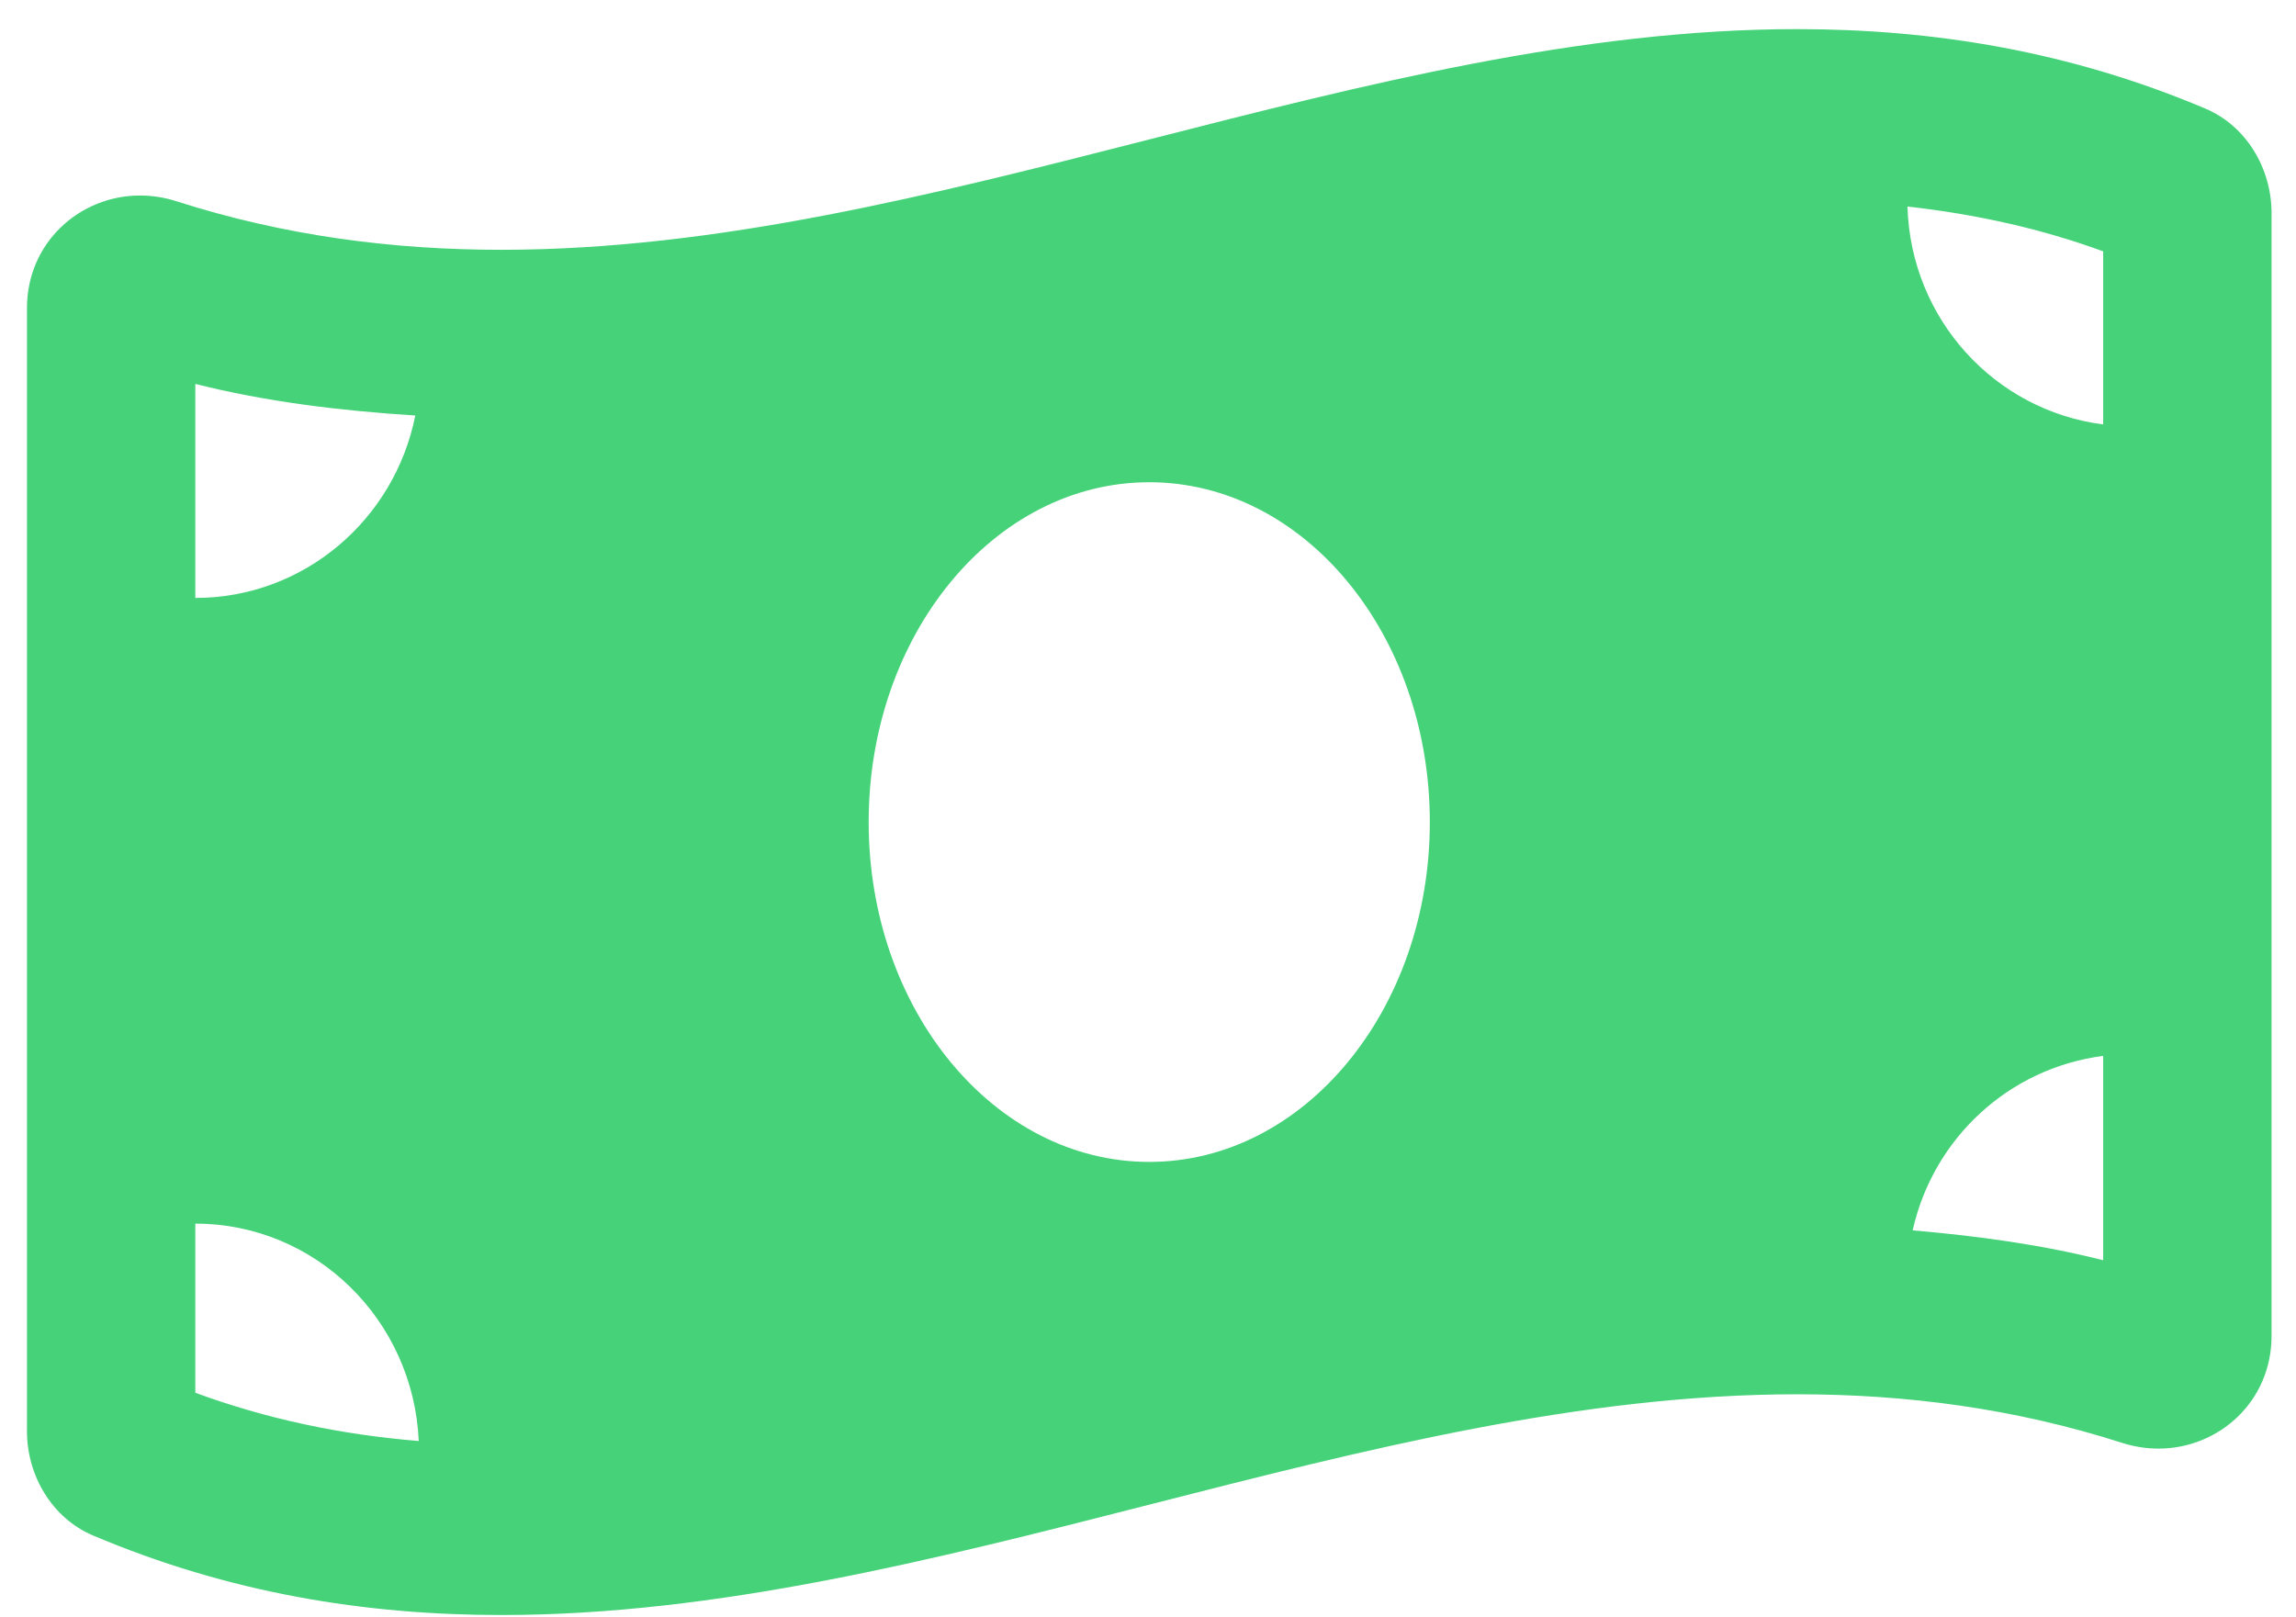 <svg width="71" height="50" viewBox="0 0 71 50" fill="none" xmlns="http://www.w3.org/2000/svg">
<path d="M68.2 3.36C63.993 1.579 59.783 0.901 55.575 0.901C42.217 0.9 28.86 7.726 15.502 7.726C12.152 7.726 8.804 7.297 5.454 6.224C5.078 6.104 4.7 6.047 4.332 6.047C2.465 6.047 0.834 7.505 0.834 9.53V44.265C0.834 45.648 1.618 46.959 2.877 47.491C7.084 49.273 11.294 49.951 15.502 49.951C28.86 49.951 42.218 43.124 55.576 43.124C58.926 43.124 62.274 43.553 65.624 44.627C66.001 44.747 66.378 44.804 66.747 44.804C68.613 44.804 70.244 43.346 70.244 41.321V6.587C70.243 5.203 69.459 3.893 68.2 3.36ZM6.04 11.874C8.222 12.425 10.499 12.702 12.842 12.851C12.204 16.069 9.402 18.494 6.04 18.494V11.874ZM6.04 43.077V37.846C9.767 37.846 12.783 40.832 12.949 44.569C10.506 44.37 8.222 43.878 6.04 43.077ZM35.539 35.937C30.746 35.937 26.862 31.23 26.862 25.426C26.862 19.621 30.747 14.915 35.539 14.915C40.33 14.915 44.215 19.621 44.215 25.426C44.215 31.232 40.329 35.937 35.539 35.937ZM65.037 38.978C63.137 38.497 61.165 38.228 59.146 38.054C59.783 35.199 62.129 33.031 65.037 32.658V38.978ZM65.037 13.127C61.687 12.699 59.088 9.875 58.985 6.388C61.104 6.626 63.116 7.07 65.037 7.774V13.127Z" fill="#45D279"/>
</svg>
